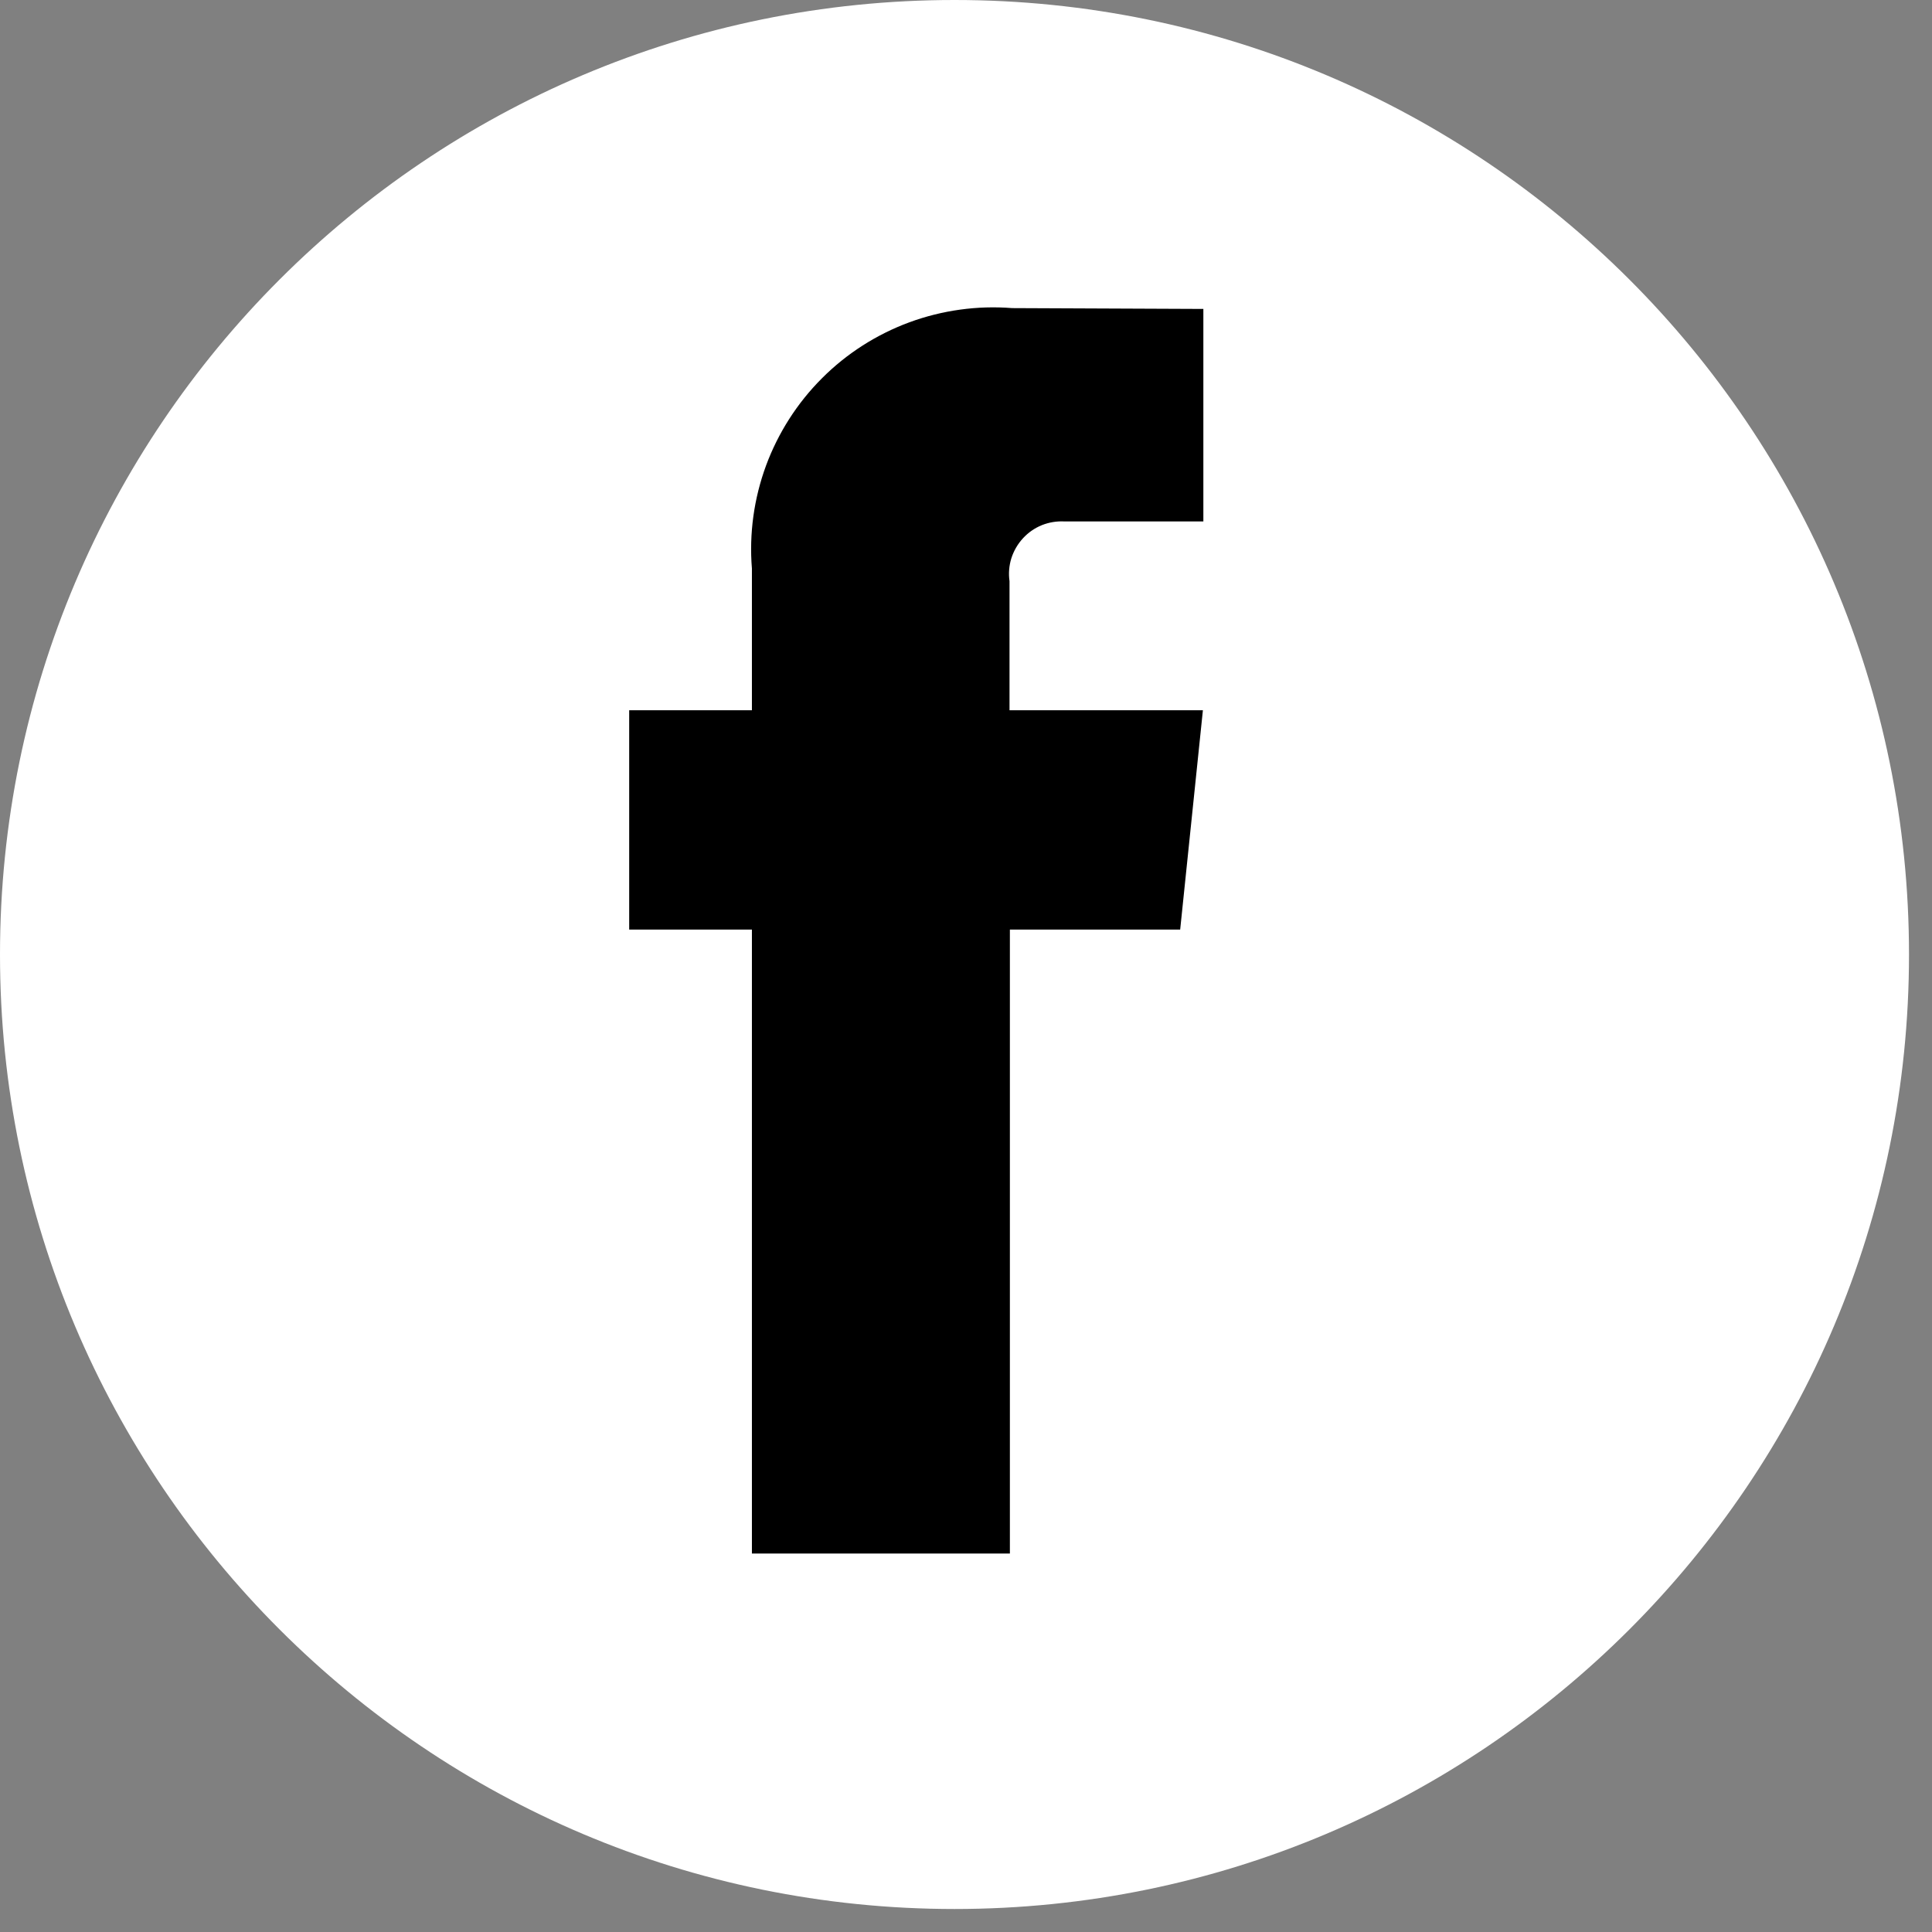 <svg width="21" height="21" viewBox="0 0 21 21" fill="none" xmlns="http://www.w3.org/2000/svg">
<rect x="0" y="0" width="21" height="21" fill="#808080" stroke="none"/>
<path d="M0 10.375C0 16.105 4.645 20.75 10.375 20.75C16.105 20.75 20.75 16.105 20.75 10.375C20.75 4.645 16.105 -2.03037e-07 10.375 -4.53495e-07C4.645 -7.03953e-07 0 4.645 0 10.375Z" fill="white"/>
<path d="M12.828 10.104H10.977L10.977 16.886H8.173V10.104H6.839V7.72H8.173V6.18C8.142 5.8 8.195 5.419 8.326 5.062C8.458 4.705 8.665 4.381 8.934 4.112C9.203 3.842 9.528 3.635 9.885 3.503C10.242 3.372 10.623 3.319 11.002 3.349L13.08 3.358V5.668H11.572C11.488 5.663 11.403 5.677 11.325 5.708C11.246 5.74 11.176 5.789 11.119 5.851C11.062 5.913 11.019 5.987 10.993 6.068C10.968 6.148 10.961 6.234 10.973 6.317V7.72H13.075L12.828 10.104Z" fill="black"/>
</svg>
